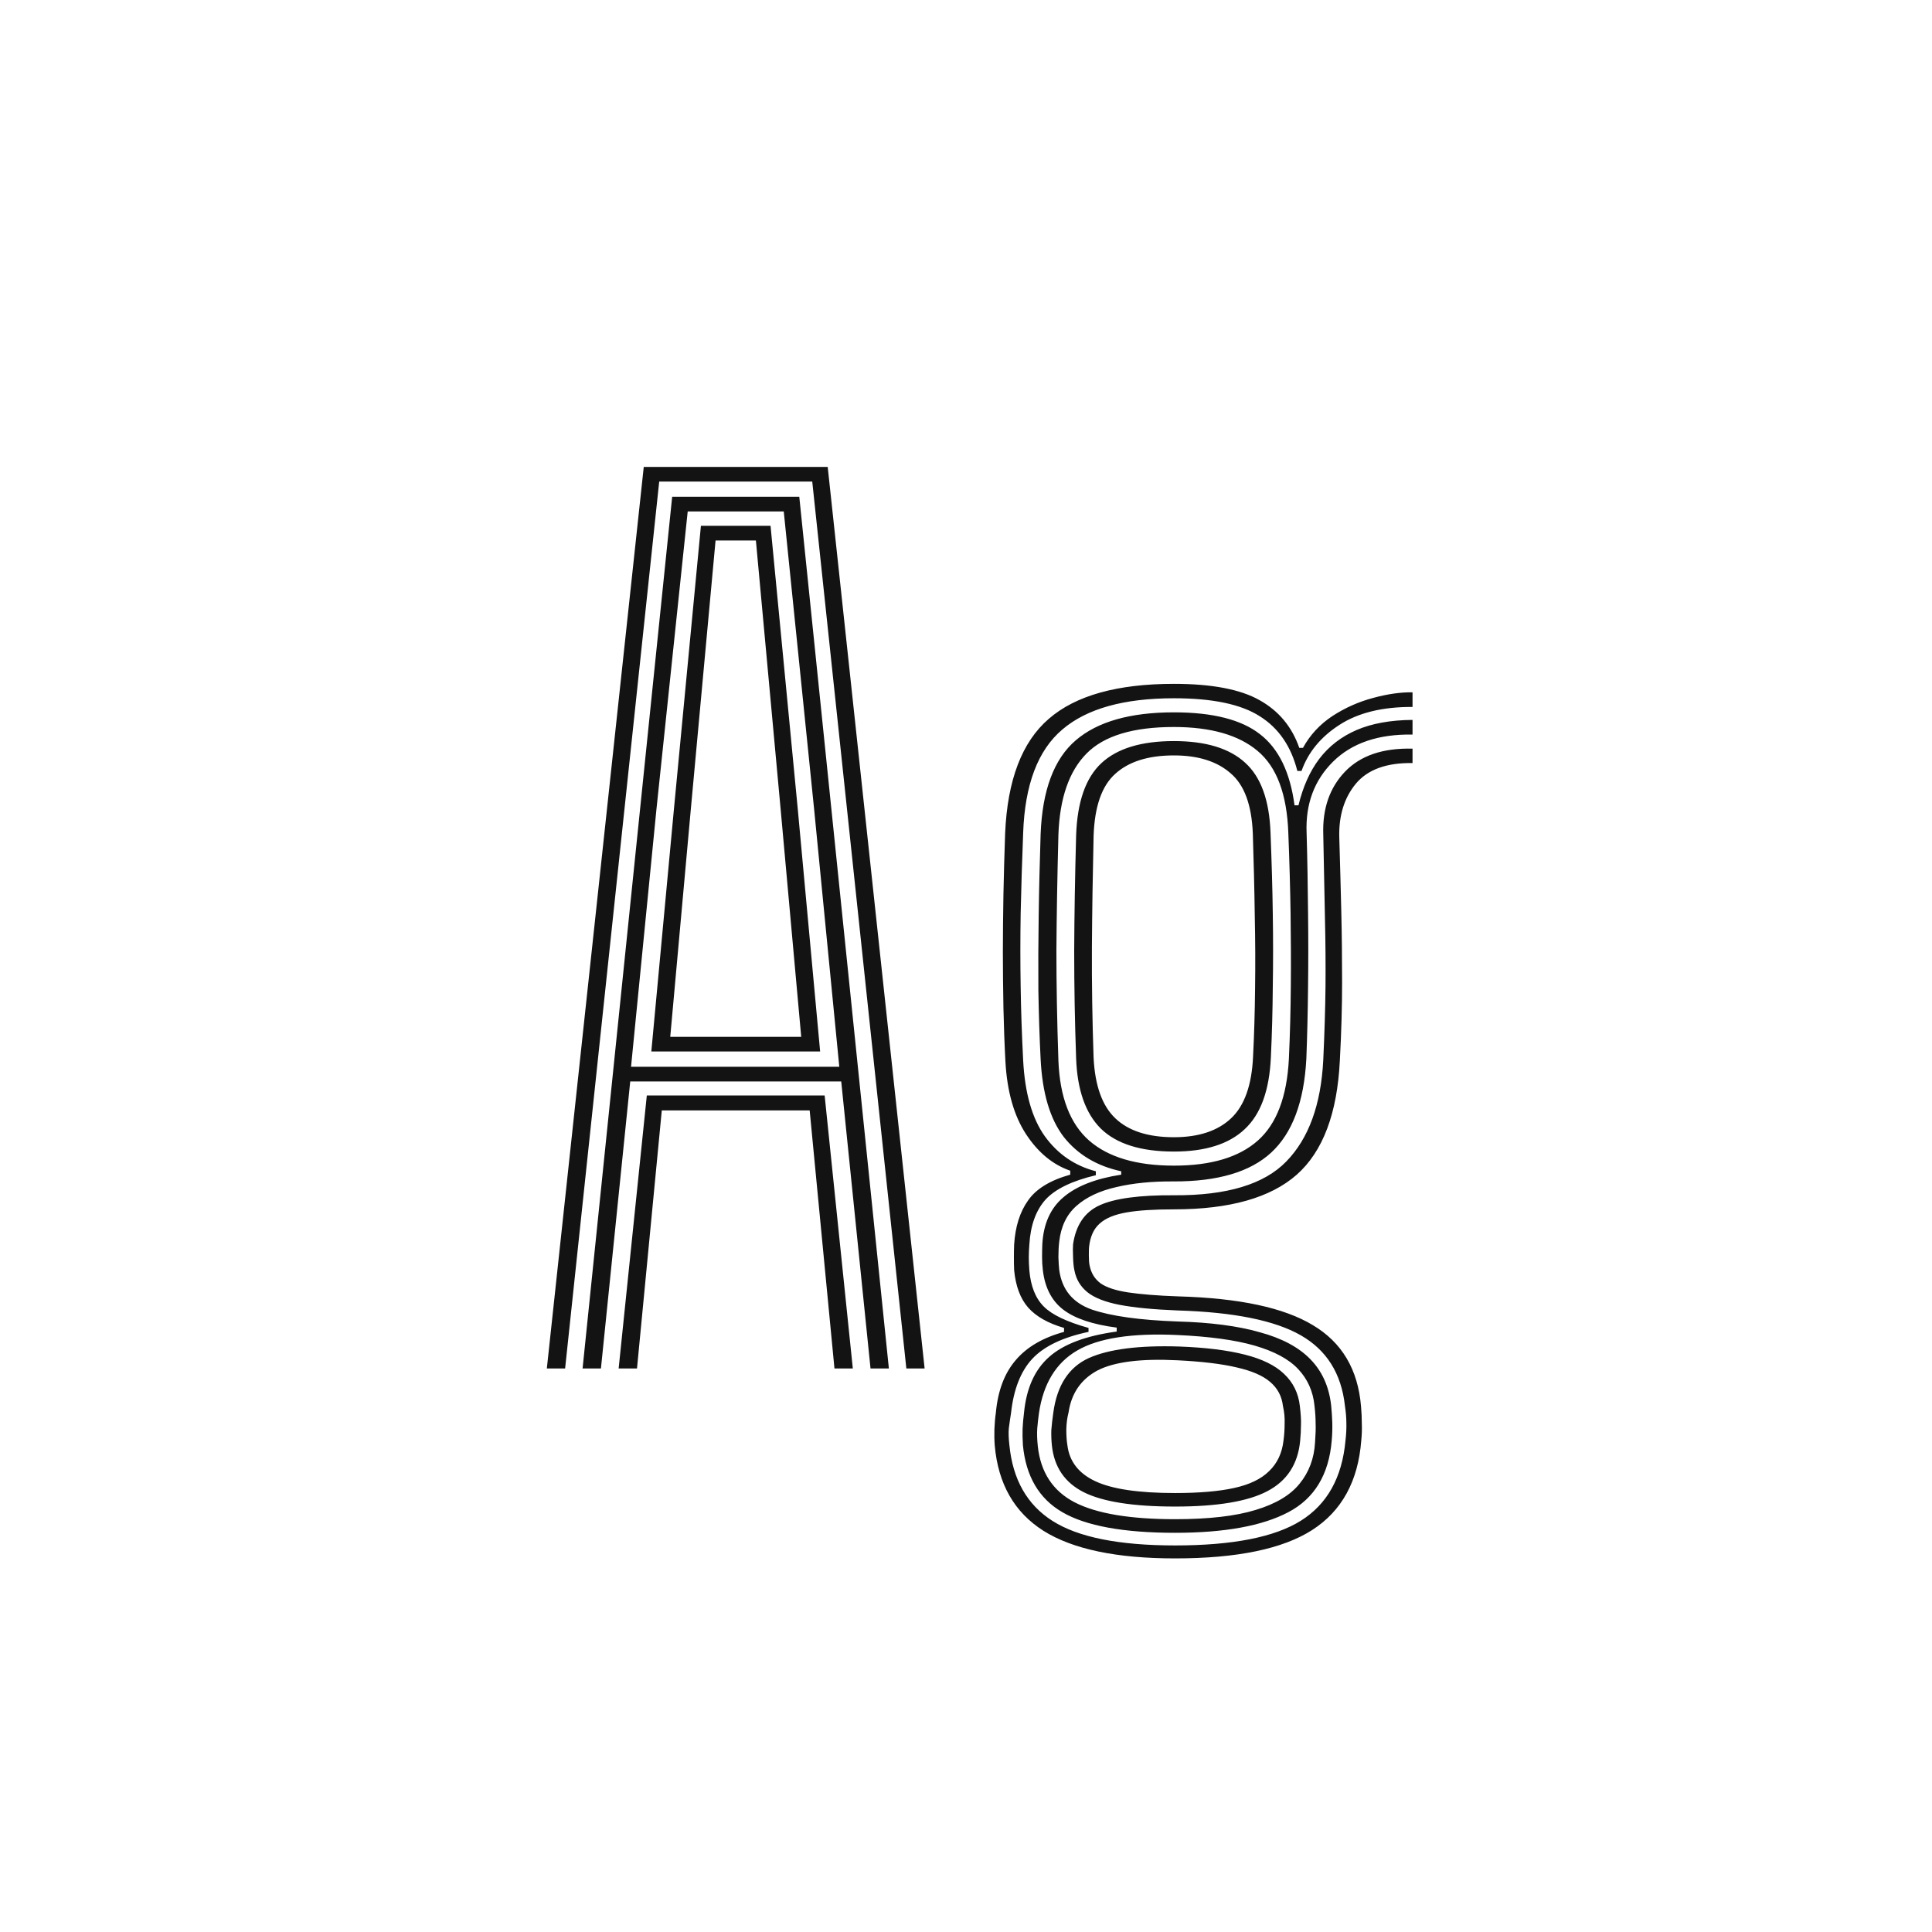 <svg width="24" height="24" viewBox="0 0 24 24" fill="none" xmlns="http://www.w3.org/2000/svg">
<path d="M6.793 17L7.997 5.8H10.282L11.486 17H11.259L10.09 5.982H8.189L7.02 17H6.793ZM7.685 17L8.035 13.608H10.244L10.594 17H10.366L10.058 13.794H8.221L7.913 17H7.685ZM7.237 17L8.35 6.171H9.929L11.042 17H10.814L10.45 13.434H7.829L7.465 17H7.237ZM7.839 13.252H10.426L10.114 10.059L9.736 6.353H8.543L8.154 10.059L7.839 13.252ZM8.091 13.062L8.371 10.059L8.707 6.532H9.572L9.911 10.059L10.188 13.062H8.091ZM8.326 12.88H9.953L9.698 10.059L9.39 6.714H8.889L8.581 10.059L8.326 12.88ZM14.597 19.359C13.871 19.359 13.326 19.245 12.962 19.016C12.601 18.787 12.399 18.434 12.357 17.956C12.352 17.89 12.351 17.823 12.353 17.753C12.356 17.685 12.361 17.617 12.371 17.549C12.396 17.276 12.478 17.059 12.616 16.898C12.753 16.735 12.954 16.617 13.218 16.545V16.496C13.019 16.438 12.871 16.354 12.773 16.244C12.675 16.132 12.617 15.977 12.598 15.778C12.596 15.732 12.595 15.679 12.595 15.621C12.595 15.563 12.596 15.509 12.598 15.46C12.612 15.238 12.669 15.056 12.77 14.914C12.87 14.769 13.045 14.662 13.295 14.592V14.543C13.078 14.468 12.895 14.317 12.745 14.088C12.596 13.859 12.511 13.561 12.49 13.192C12.478 12.97 12.47 12.746 12.465 12.52C12.461 12.291 12.458 12.06 12.458 11.827C12.458 11.594 12.461 11.354 12.465 11.11C12.47 10.862 12.477 10.61 12.486 10.354C12.514 9.691 12.695 9.216 13.029 8.929C13.362 8.64 13.88 8.495 14.583 8.495C15.054 8.495 15.409 8.563 15.647 8.698C15.885 8.831 16.049 9.028 16.14 9.29H16.186C16.274 9.129 16.397 8.997 16.553 8.894C16.712 8.791 16.88 8.717 17.057 8.67C17.237 8.621 17.4 8.598 17.547 8.6V8.782C17.174 8.78 16.871 8.854 16.637 9.006C16.406 9.155 16.25 9.346 16.168 9.577H16.116C16.039 9.271 15.884 9.045 15.65 8.898C15.417 8.748 15.061 8.674 14.583 8.674C13.962 8.674 13.5 8.803 13.197 9.062C12.893 9.319 12.731 9.747 12.71 10.347C12.696 10.701 12.686 11.035 12.679 11.348C12.674 11.658 12.674 11.961 12.679 12.258C12.683 12.552 12.694 12.856 12.71 13.171C12.731 13.579 12.821 13.894 12.98 14.116C13.141 14.338 13.352 14.482 13.613 14.55V14.599C13.317 14.669 13.108 14.771 12.987 14.903C12.868 15.037 12.801 15.222 12.787 15.46C12.783 15.514 12.78 15.567 12.78 15.621C12.78 15.672 12.783 15.726 12.787 15.782C12.804 15.978 12.863 16.127 12.966 16.23C13.068 16.333 13.254 16.421 13.522 16.496V16.545C13.2 16.613 12.967 16.725 12.822 16.881C12.68 17.035 12.592 17.258 12.56 17.549C12.548 17.624 12.539 17.688 12.532 17.742C12.527 17.796 12.529 17.866 12.539 17.952C12.581 18.379 12.759 18.693 13.074 18.893C13.392 19.096 13.899 19.198 14.597 19.198C15.313 19.198 15.835 19.095 16.161 18.89C16.488 18.685 16.672 18.353 16.714 17.896C16.724 17.812 16.727 17.738 16.725 17.675C16.725 17.615 16.719 17.544 16.707 17.462C16.663 17.063 16.48 16.771 16.158 16.587C15.836 16.403 15.327 16.3 14.632 16.279C14.331 16.267 14.089 16.244 13.907 16.209C13.728 16.174 13.595 16.122 13.508 16.052C13.422 15.982 13.368 15.892 13.347 15.782C13.338 15.742 13.332 15.688 13.33 15.617C13.327 15.545 13.327 15.492 13.33 15.457C13.365 15.219 13.474 15.057 13.659 14.973C13.845 14.887 14.155 14.845 14.586 14.848C15.24 14.852 15.704 14.712 15.979 14.428C16.257 14.143 16.41 13.723 16.438 13.168C16.454 12.827 16.463 12.521 16.466 12.251C16.468 11.98 16.466 11.699 16.459 11.407C16.454 11.113 16.447 10.764 16.438 10.361C16.428 10.043 16.518 9.785 16.707 9.587C16.899 9.386 17.179 9.291 17.547 9.3V9.479C17.225 9.474 16.991 9.559 16.844 9.734C16.699 9.909 16.63 10.131 16.637 10.399C16.647 10.728 16.655 11.037 16.662 11.326C16.669 11.616 16.672 11.909 16.672 12.205C16.672 12.501 16.663 12.825 16.644 13.175C16.612 13.832 16.433 14.305 16.109 14.592C15.784 14.879 15.276 15.023 14.583 15.023C14.34 15.023 14.144 15.035 13.995 15.061C13.845 15.087 13.733 15.133 13.659 15.201C13.586 15.266 13.543 15.362 13.529 15.488C13.527 15.5 13.526 15.535 13.526 15.593C13.526 15.651 13.529 15.694 13.536 15.723C13.555 15.816 13.6 15.889 13.673 15.943C13.747 15.994 13.862 16.032 14.016 16.055C14.17 16.078 14.376 16.095 14.635 16.104C15.391 16.125 15.949 16.244 16.308 16.461C16.67 16.676 16.869 17.012 16.907 17.469C16.914 17.546 16.917 17.618 16.917 17.686C16.92 17.756 16.917 17.826 16.91 17.896C16.871 18.4 16.668 18.77 16.301 19.006C15.935 19.241 15.367 19.359 14.597 19.359ZM14.597 18.872C15.014 18.872 15.348 18.834 15.598 18.757C15.847 18.682 16.029 18.574 16.144 18.431C16.26 18.289 16.325 18.118 16.336 17.917C16.343 17.821 16.346 17.742 16.343 17.679C16.343 17.618 16.339 17.546 16.329 17.462C16.311 17.282 16.243 17.131 16.126 17.007C16.01 16.883 15.83 16.787 15.587 16.716C15.345 16.646 15.024 16.602 14.625 16.584C14.06 16.558 13.646 16.622 13.382 16.776C13.119 16.928 12.96 17.188 12.906 17.556C12.897 17.622 12.89 17.685 12.885 17.745C12.881 17.808 12.883 17.882 12.892 17.966C12.927 18.29 13.08 18.523 13.351 18.663C13.621 18.802 14.037 18.872 14.597 18.872ZM14.597 18.715C14.079 18.715 13.701 18.656 13.463 18.537C13.227 18.418 13.095 18.224 13.067 17.956C13.06 17.89 13.058 17.826 13.06 17.763C13.065 17.7 13.073 17.628 13.085 17.546C13.131 17.208 13.278 16.983 13.526 16.87C13.775 16.759 14.15 16.711 14.649 16.727C14.978 16.739 15.25 16.773 15.465 16.828C15.679 16.882 15.842 16.962 15.951 17.067C16.063 17.172 16.129 17.305 16.147 17.465C16.159 17.566 16.164 17.645 16.161 17.703C16.161 17.762 16.158 17.827 16.151 17.899C16.123 18.189 15.987 18.396 15.745 18.523C15.504 18.651 15.122 18.715 14.597 18.715ZM14.597 18.547C14.898 18.547 15.143 18.526 15.332 18.484C15.523 18.442 15.668 18.372 15.766 18.274C15.866 18.178 15.926 18.052 15.944 17.896C15.954 17.824 15.958 17.753 15.958 17.683C15.961 17.613 15.954 17.54 15.937 17.465C15.923 17.344 15.87 17.244 15.776 17.165C15.685 17.087 15.546 17.028 15.36 16.986C15.173 16.942 14.929 16.913 14.628 16.898C14.173 16.875 13.842 16.917 13.634 17.024C13.429 17.134 13.309 17.308 13.274 17.546C13.257 17.611 13.248 17.681 13.246 17.756C13.246 17.831 13.25 17.897 13.26 17.956C13.285 18.156 13.401 18.304 13.606 18.4C13.814 18.498 14.144 18.547 14.597 18.547ZM14.597 19.041C13.955 19.041 13.488 18.955 13.197 18.785C12.907 18.617 12.744 18.339 12.707 17.952C12.702 17.875 12.701 17.807 12.703 17.749C12.706 17.691 12.711 17.623 12.721 17.546C12.751 17.243 12.855 17.013 13.032 16.857C13.21 16.698 13.49 16.593 13.872 16.541V16.492C13.571 16.453 13.35 16.378 13.207 16.268C13.065 16.159 12.981 15.997 12.955 15.782C12.948 15.726 12.945 15.671 12.945 15.617C12.945 15.562 12.946 15.508 12.948 15.457C12.962 15.202 13.05 15.007 13.211 14.872C13.372 14.734 13.611 14.641 13.928 14.592V14.55C13.625 14.485 13.387 14.342 13.214 14.123C13.044 13.901 12.948 13.579 12.927 13.157C12.913 12.882 12.904 12.596 12.899 12.3C12.897 12.003 12.898 11.694 12.903 11.372C12.907 11.05 12.916 10.713 12.927 10.361C12.948 9.815 13.094 9.426 13.365 9.195C13.635 8.964 14.041 8.849 14.583 8.849C15.066 8.849 15.423 8.94 15.654 9.122C15.885 9.301 16.027 9.595 16.081 10.004H16.13C16.186 9.773 16.272 9.58 16.389 9.426C16.508 9.27 16.662 9.151 16.851 9.069C17.042 8.987 17.274 8.945 17.547 8.943V9.125C17.123 9.118 16.794 9.23 16.56 9.461C16.327 9.692 16.217 9.986 16.231 10.343C16.241 10.679 16.246 11.008 16.249 11.33C16.253 11.65 16.253 11.961 16.249 12.264C16.246 12.568 16.239 12.863 16.228 13.15C16.2 13.687 16.054 14.076 15.79 14.319C15.529 14.559 15.125 14.678 14.579 14.676C14.313 14.674 14.076 14.697 13.869 14.746C13.661 14.793 13.495 14.871 13.372 14.98C13.25 15.088 13.179 15.236 13.158 15.425C13.151 15.483 13.148 15.547 13.148 15.617C13.15 15.685 13.154 15.738 13.158 15.775C13.191 16.02 13.326 16.184 13.564 16.268C13.805 16.35 14.159 16.399 14.628 16.416C15.034 16.427 15.374 16.471 15.647 16.549C15.922 16.623 16.132 16.735 16.277 16.884C16.424 17.034 16.51 17.225 16.536 17.459C16.543 17.526 16.547 17.596 16.55 17.669C16.552 17.743 16.55 17.819 16.543 17.896C16.508 18.318 16.328 18.615 16.004 18.785C15.682 18.955 15.213 19.041 14.597 19.041ZM14.583 14.48C15.045 14.48 15.392 14.376 15.626 14.168C15.859 13.961 15.987 13.623 16.011 13.153C16.025 12.845 16.033 12.544 16.035 12.251C16.038 11.954 16.036 11.651 16.032 11.341C16.027 11.03 16.018 10.699 16.004 10.347C15.987 9.866 15.86 9.526 15.622 9.328C15.387 9.13 15.04 9.031 14.583 9.031C14.076 9.031 13.715 9.14 13.498 9.36C13.281 9.579 13.164 9.915 13.148 10.367C13.134 10.902 13.126 11.38 13.123 11.803C13.123 12.223 13.131 12.681 13.148 13.178C13.166 13.631 13.294 13.961 13.529 14.168C13.767 14.376 14.118 14.48 14.583 14.48ZM14.583 14.305C14.172 14.305 13.87 14.21 13.676 14.021C13.485 13.832 13.382 13.541 13.368 13.146C13.352 12.701 13.344 12.256 13.344 11.813C13.346 11.37 13.354 10.891 13.368 10.378C13.382 9.96 13.487 9.661 13.683 9.479C13.879 9.297 14.179 9.206 14.583 9.206C14.977 9.206 15.272 9.295 15.468 9.475C15.664 9.652 15.769 9.943 15.783 10.347C15.797 10.704 15.807 11.038 15.811 11.351C15.816 11.664 15.816 11.966 15.811 12.258C15.809 12.549 15.801 12.843 15.787 13.139C15.768 13.548 15.66 13.844 15.461 14.028C15.265 14.213 14.972 14.305 14.583 14.305ZM14.583 14.127C14.891 14.127 15.128 14.048 15.293 13.892C15.459 13.736 15.55 13.48 15.566 13.126C15.58 12.85 15.588 12.568 15.591 12.278C15.595 11.989 15.594 11.686 15.587 11.368C15.583 11.049 15.574 10.71 15.563 10.354C15.549 9.999 15.457 9.749 15.286 9.605C15.118 9.458 14.884 9.384 14.583 9.384C14.265 9.384 14.023 9.46 13.855 9.612C13.687 9.761 13.597 10.019 13.585 10.385C13.574 10.861 13.567 11.324 13.564 11.774C13.562 12.223 13.569 12.678 13.585 13.139C13.602 13.485 13.691 13.736 13.855 13.892C14.018 14.048 14.261 14.127 14.583 14.127Z" fill="#131313"/>
</svg>
